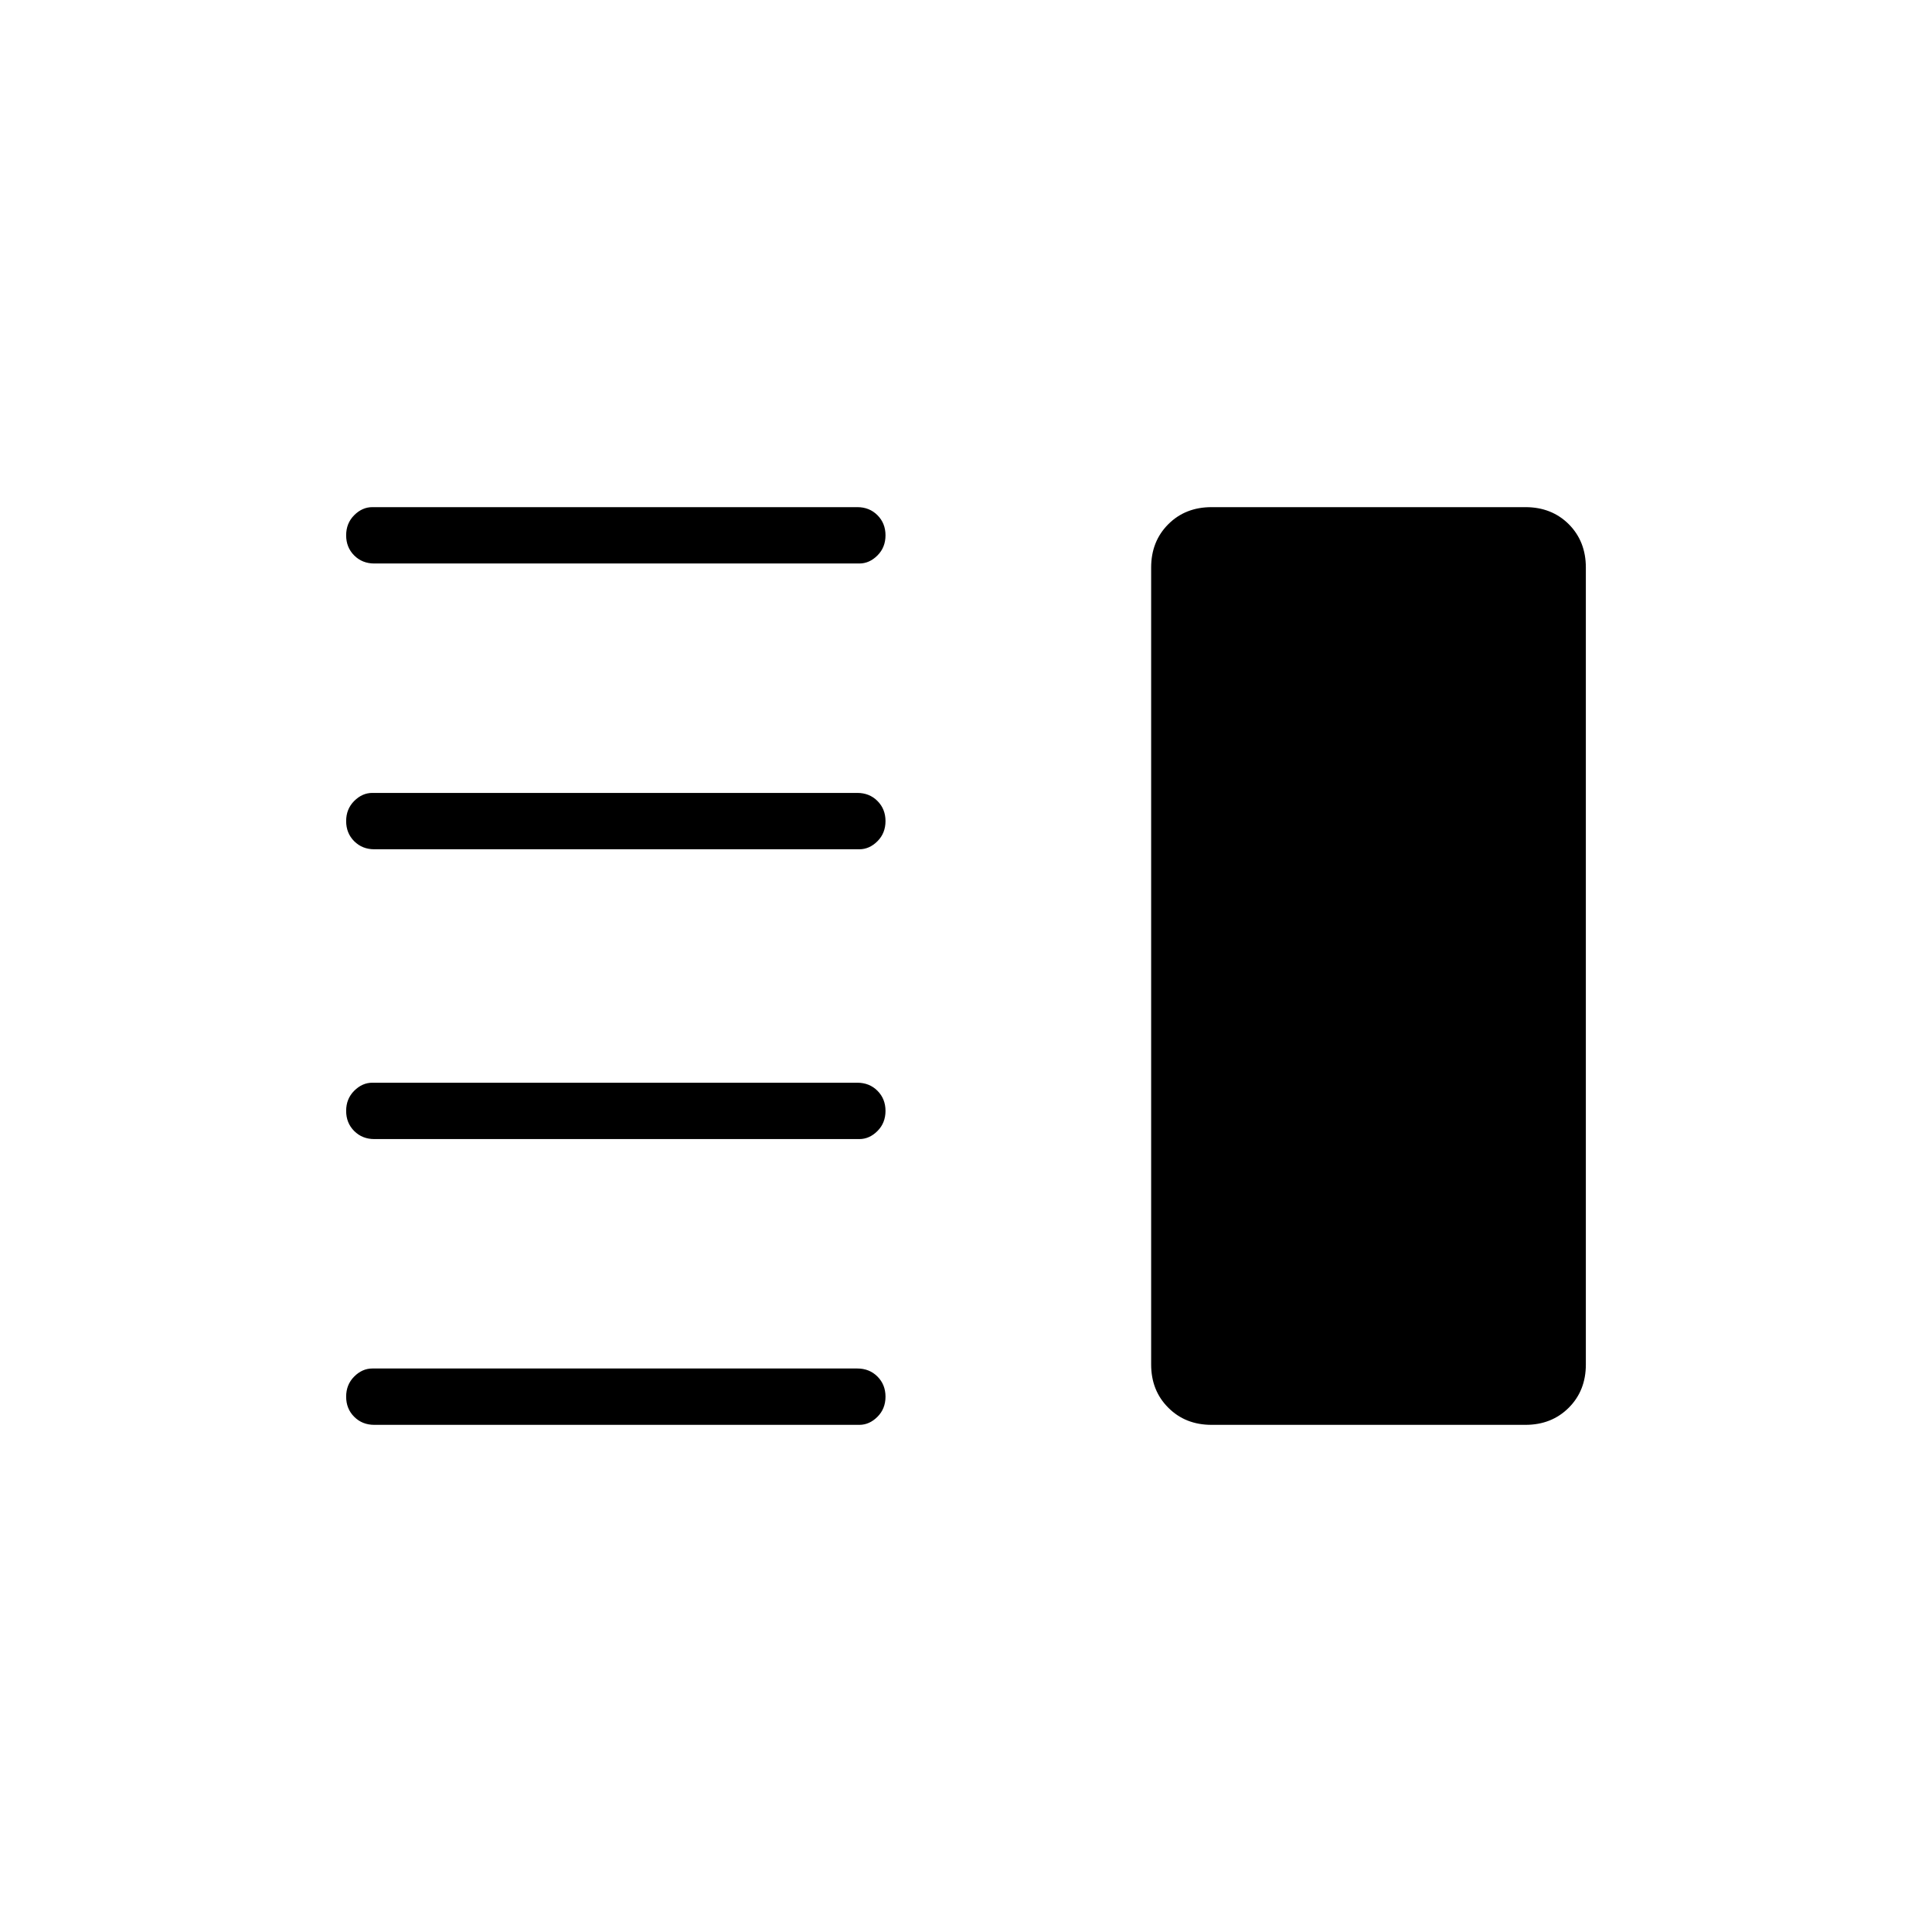 <svg xmlns="http://www.w3.org/2000/svg" height="24" width="24"><path d="M4.65 14.15q-.15 0-.25-.1t-.1-.25q0-.15.1-.25t.225-.1h6.025q.15 0 .25.1t.1.25q0 .15-.1.25t-.225.1Zm0 3.55q-.15 0-.25-.1t-.1-.25q0-.15.1-.25t.225-.1h6.025q.15 0 .25.1t.1.25q0 .15-.1.25t-.225.1Zm0-7.15q-.15 0-.25-.1t-.1-.25q0-.15.1-.25t.225-.1h6.025q.15 0 .25.1t.1.25q0 .15-.1.25t-.225.1Zm0-3.55q-.15 0-.25-.1t-.1-.25q0-.15.1-.25t.225-.1h6.025q.15 0 .25.1t.1.25q0 .15-.1.25t-.225.1Zm10.4 10.7q-.325 0-.537-.213-.213-.212-.213-.537v-9.9q0-.325.213-.538.212-.212.537-.212h3.9q.325 0 .538.212.212.213.212.538v9.9q0 .325-.212.537-.213.213-.538.213Z"/></svg>